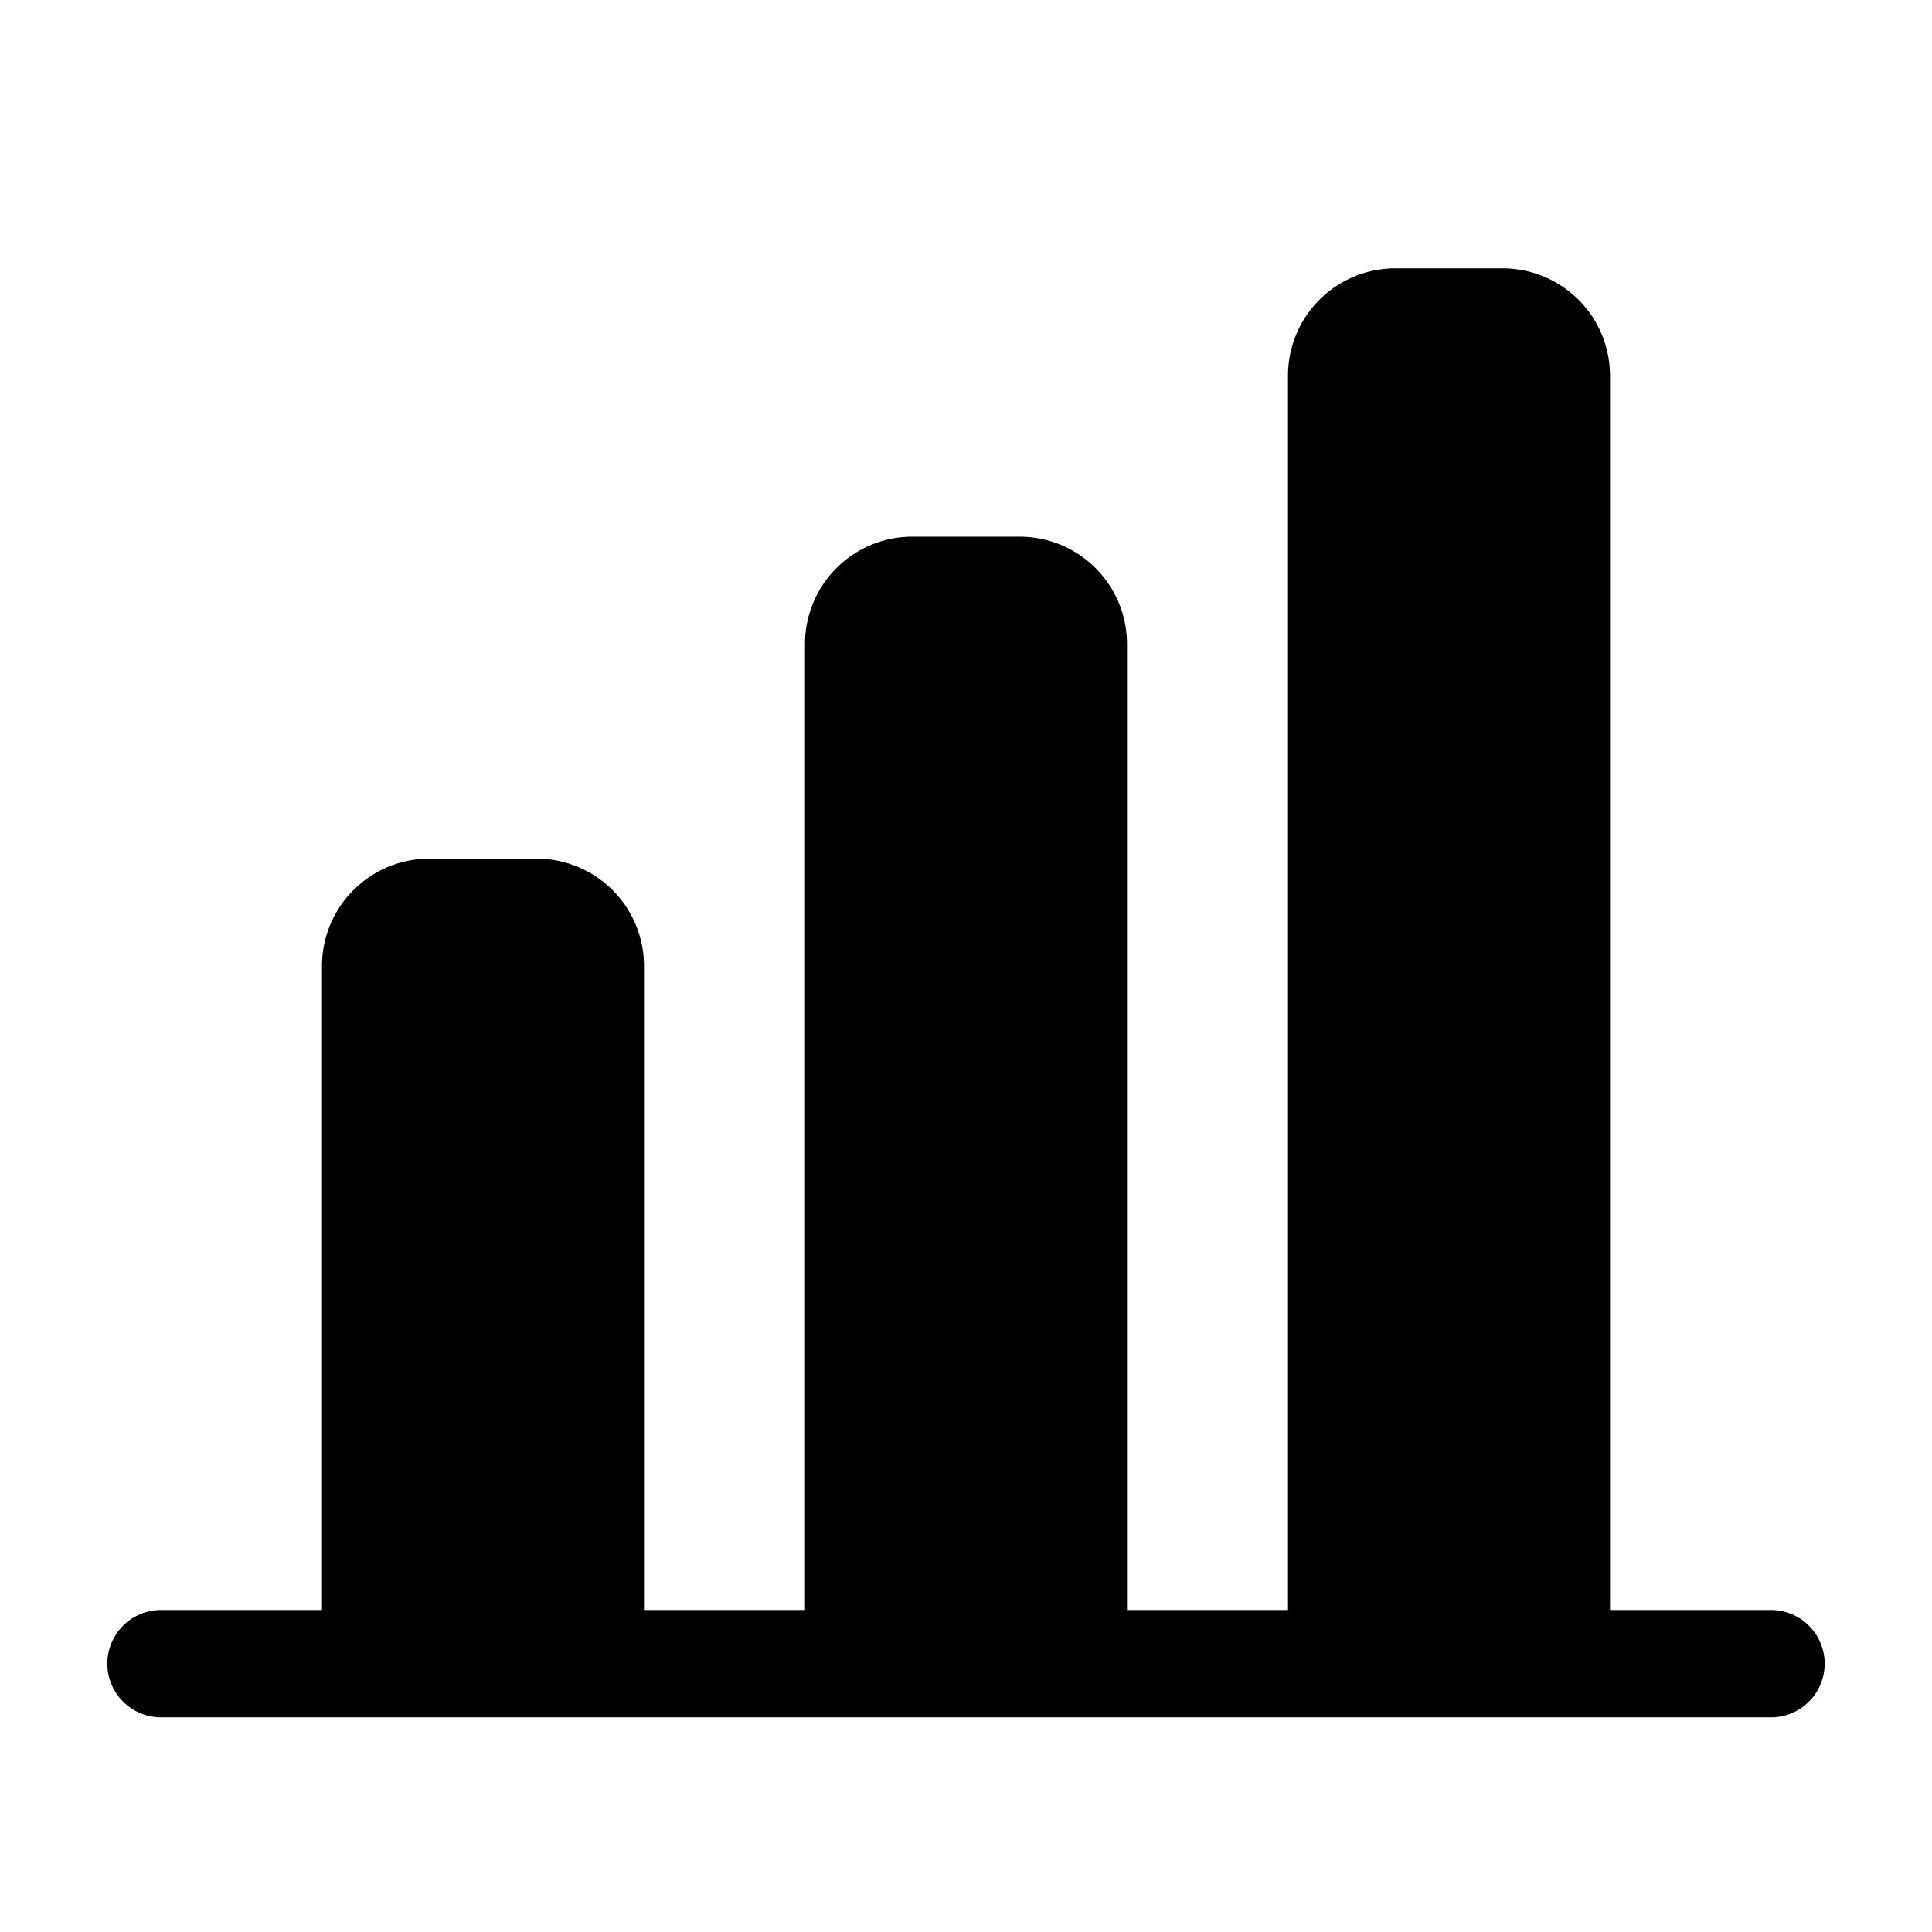 <svg version="1.1" width="36" height="36"  viewBox="0 0 36 36" preserveAspectRatio="xMidYMid meet" xmlns="http://www.w3.org/2000/svg" xmlns:xlink="http://www.w3.org/1999/xlink">
                <title>bar-chart-solid</title>
                <path class="clr-i-solid clr-i-solid-path-1" d="M33,30H30V7a2,2,0,0,0-2-2H26a2,2,0,0,0-2,2V30H21V12a2,2,0,0,0-2-2H17a2,2,0,0,0-2,2V30H12V18a2,2,0,0,0-2-2H8a2,2,0,0,0-2,2V30H3a1,1,0,0,0,0,2H33a1,1,0,0,0,0-2Z"></path>
                <rect x="0" y="0" width="36" height="36" fill-opacity="0"/>
            </svg>